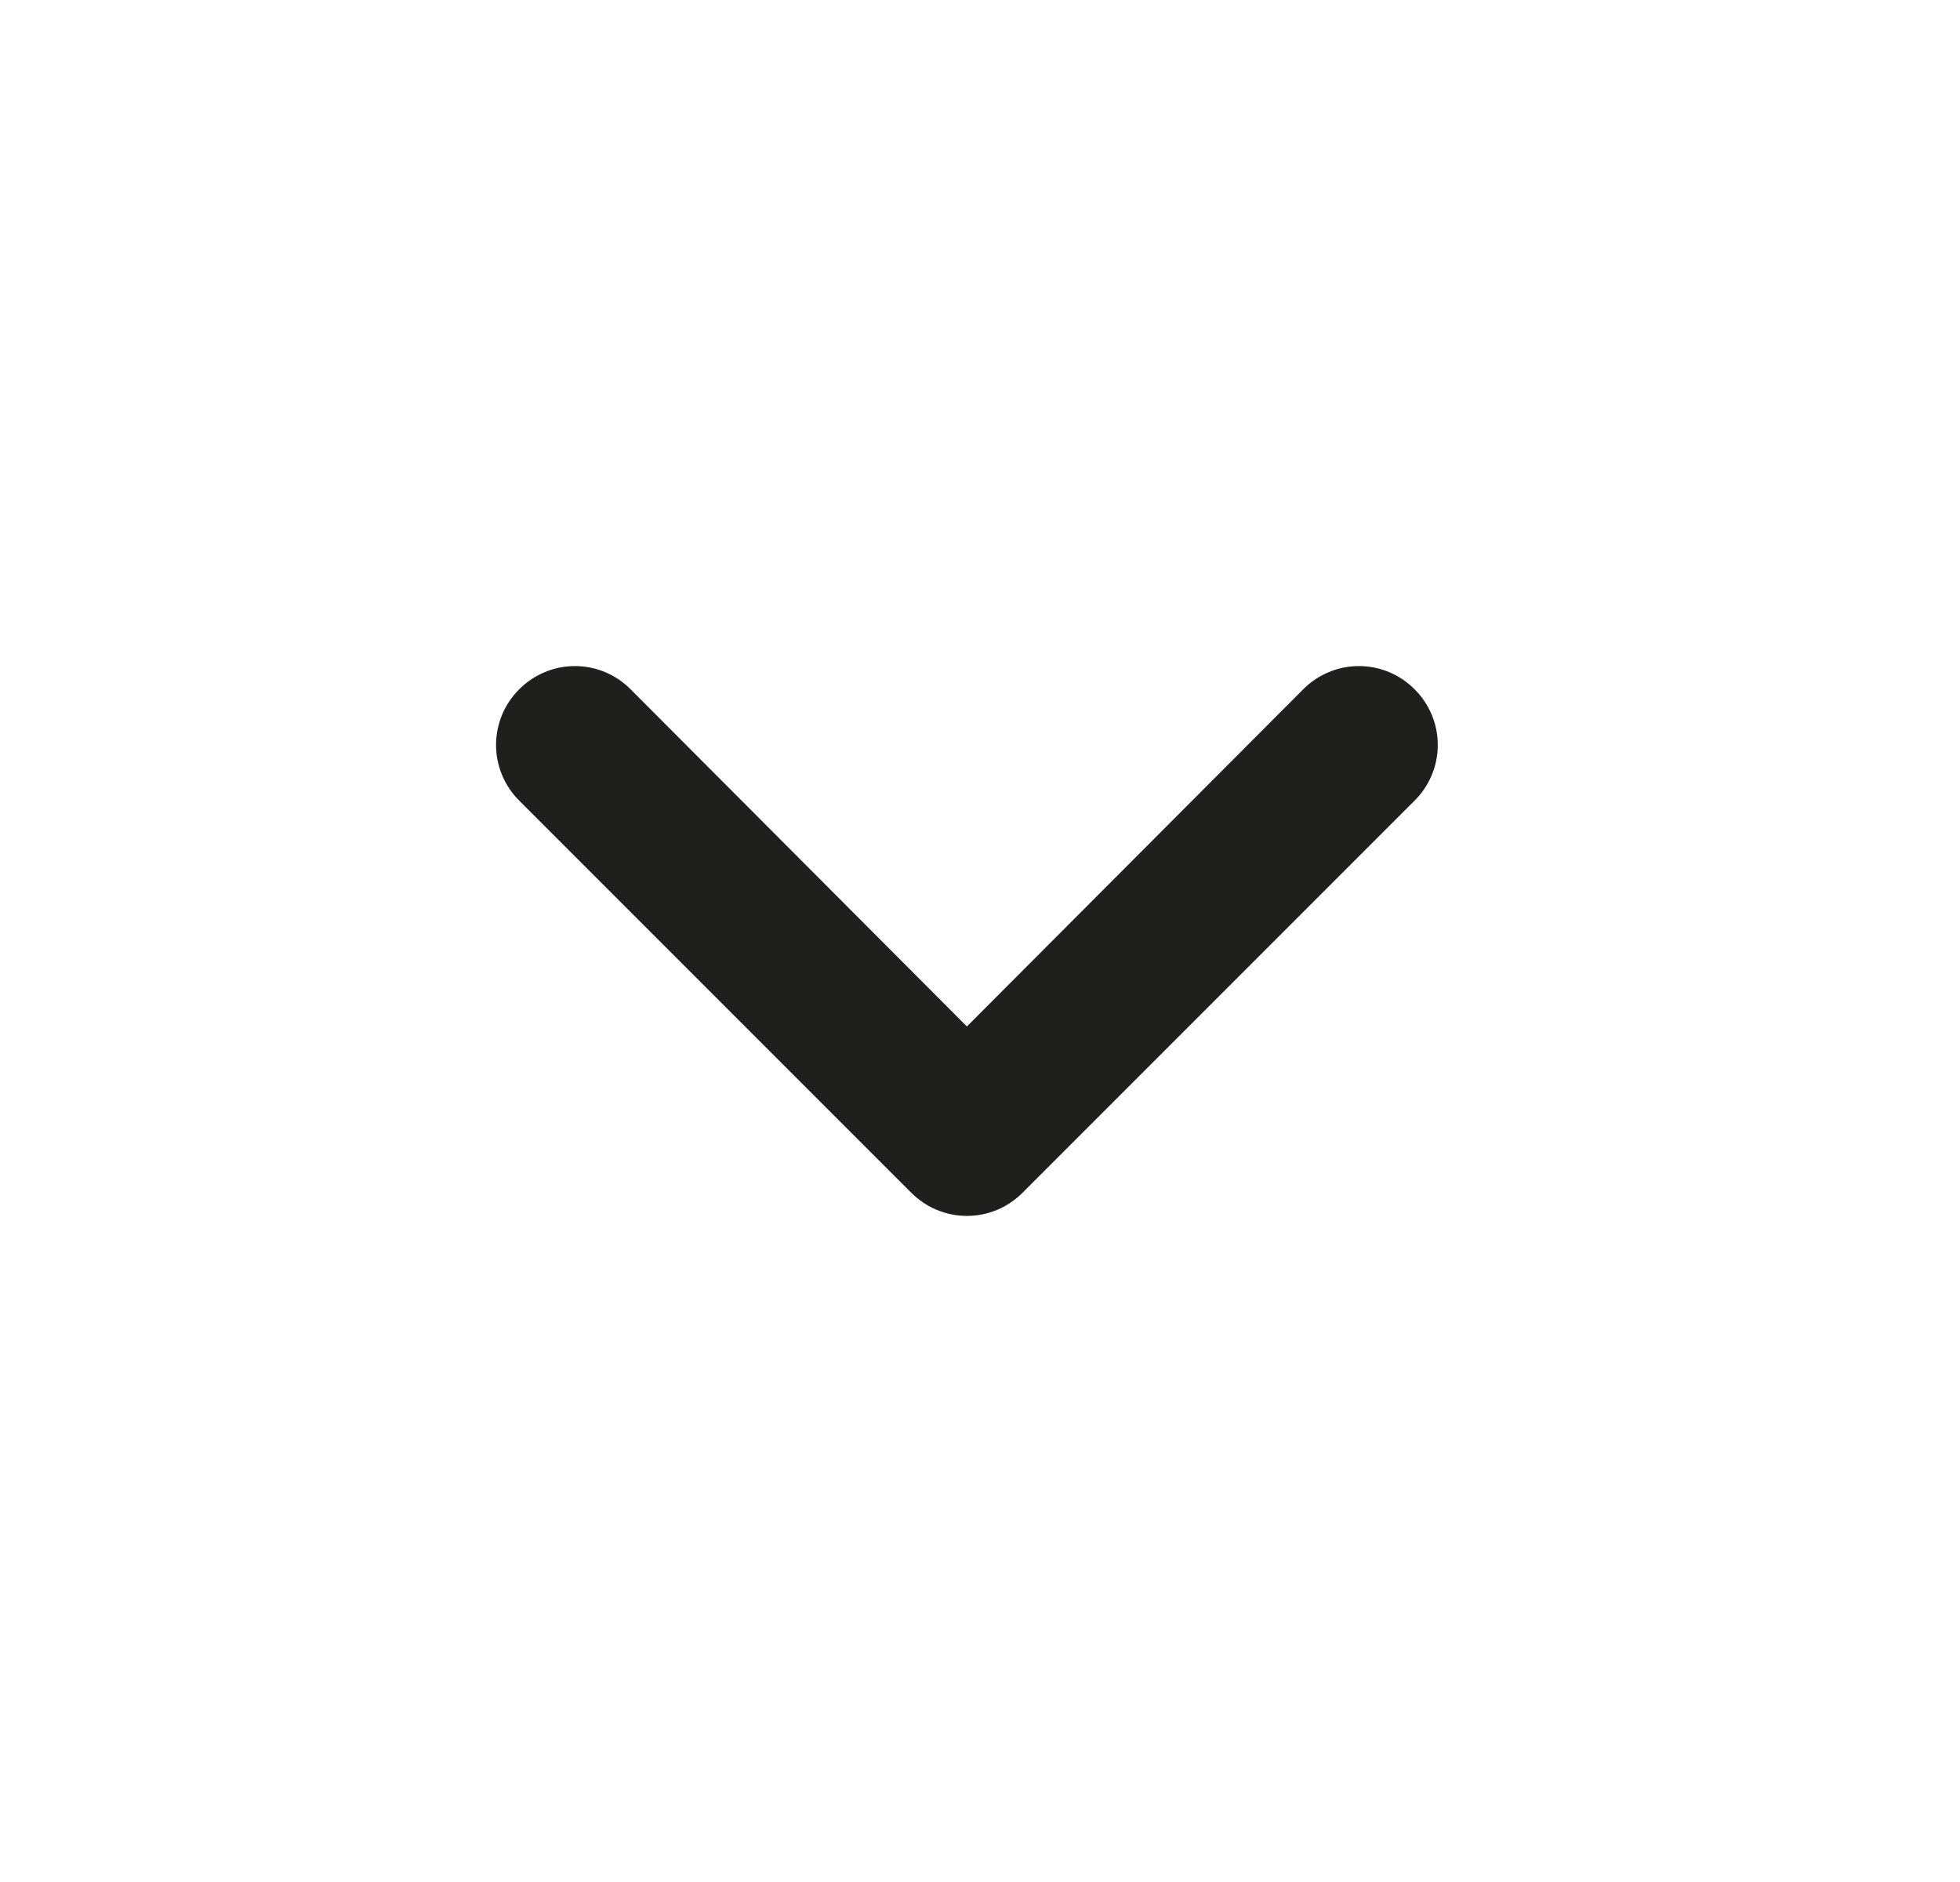 <svg xmlns="http://www.w3.org/2000/svg" width="25" height="24" viewBox="0 0 25 24" fill="none">
    <path d="M6.623 8.79C6.529 8.883 6.455 8.993 6.404 9.115C6.354 9.237 6.327 9.368 6.327 9.5C6.327 9.632 6.354 9.763 6.404 9.884C6.455 10.006 6.529 10.117 6.623 10.21L11.623 15.21C11.716 15.303 11.827 15.378 11.949 15.429C12.07 15.479 12.201 15.506 12.333 15.506C12.465 15.506 12.596 15.479 12.718 15.429C12.84 15.378 12.95 15.303 13.043 15.21L18.043 10.21C18.137 10.117 18.211 10.006 18.262 9.884C18.313 9.763 18.339 9.632 18.339 9.5C18.339 9.368 18.313 9.237 18.262 9.115C18.211 8.993 18.137 8.883 18.043 8.79C17.95 8.696 17.84 8.622 17.718 8.571C17.596 8.52 17.465 8.494 17.333 8.494C17.201 8.494 17.07 8.52 16.949 8.571C16.827 8.622 16.716 8.696 16.623 8.79L12.333 13.09L8.043 8.79C7.95 8.696 7.84 8.622 7.718 8.571C7.596 8.52 7.465 8.494 7.333 8.494C7.201 8.494 7.07 8.52 6.949 8.571C6.827 8.622 6.716 8.696 6.623 8.79Z" fill="#1F1F1E"/>
  </svg>